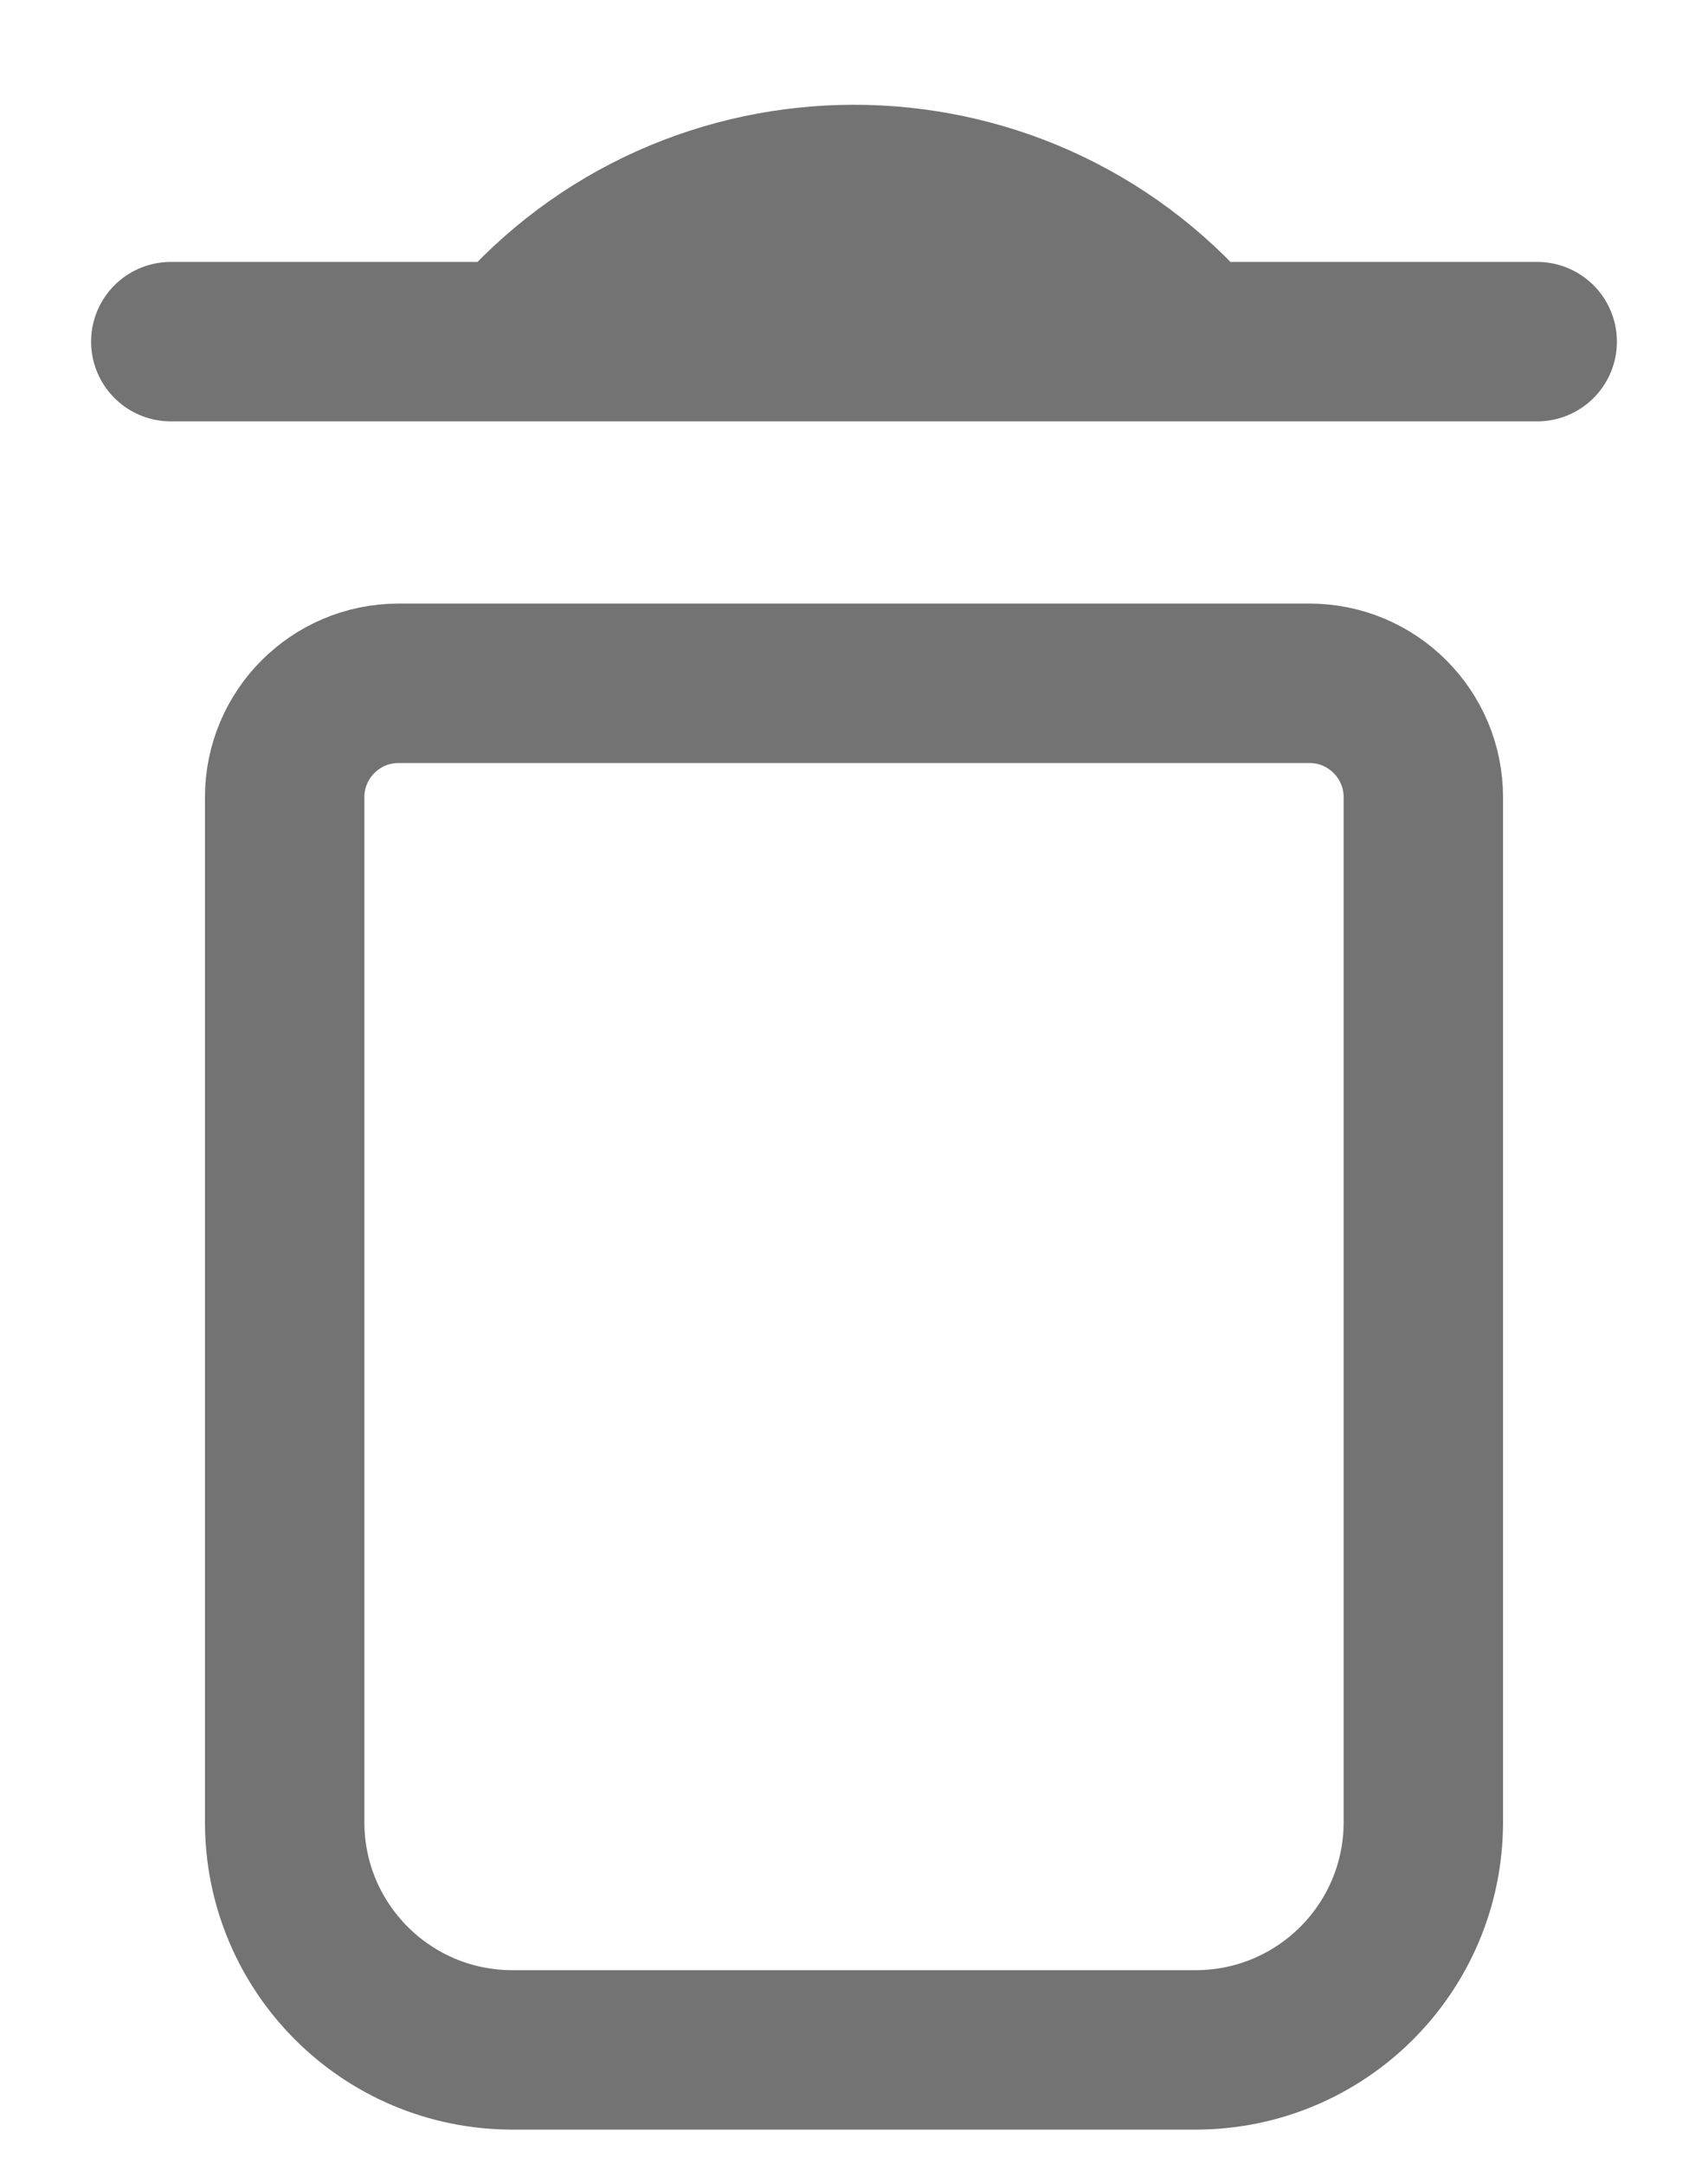 <svg width="15" height="19" viewBox="0 0 15 19" fill="none" xmlns="http://www.w3.org/2000/svg">
<path d="M1.5 3H13.5M4.5 3V3C6.077 1.16 8.923 1.16 10.5 3V3M4.5 18H10.5C11.605 18 12.5 17.105 12.5 16V7C12.5 6.448 12.052 6 11.5 6H3.5C2.948 6 2.5 6.448 2.5 7V16C2.5 17.105 3.395 18 4.5 18Z" stroke="#737373" stroke-width="1.4" stroke-linecap="round" stroke-linejoin="round"/>
</svg>
